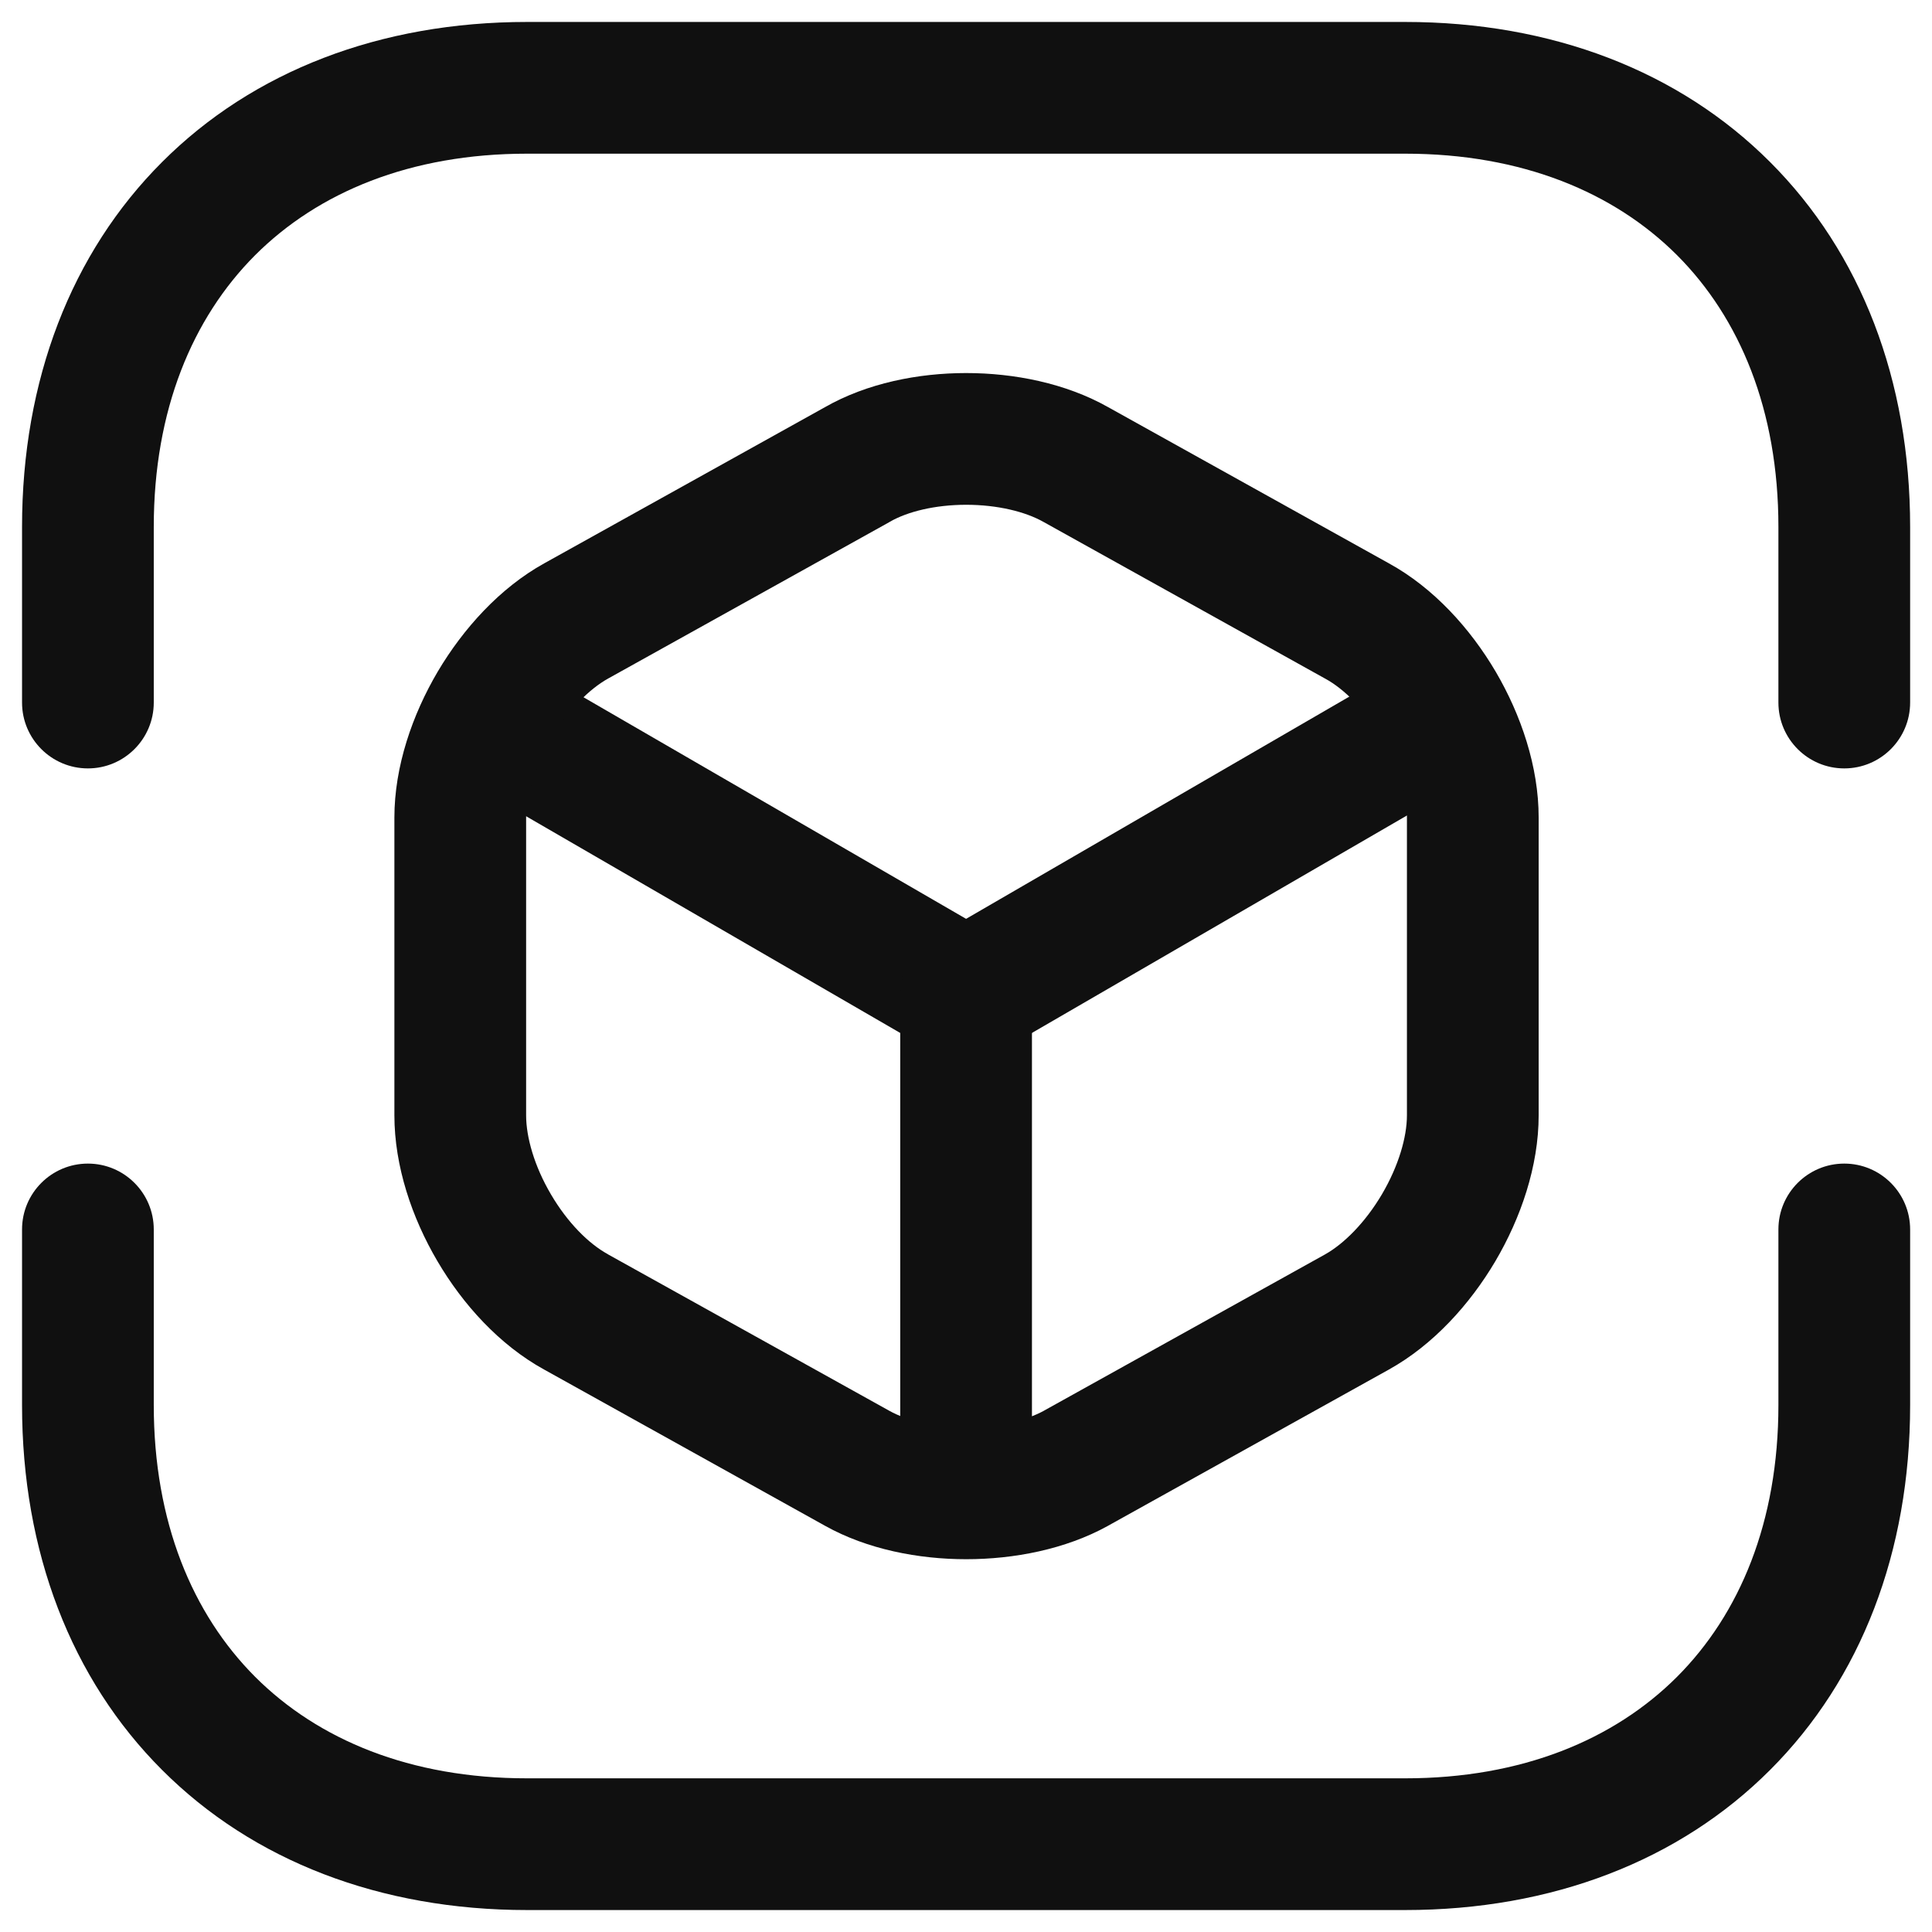 <svg width="22" height="22" viewBox="0 0 22 22" fill="none" xmlns="http://www.w3.org/2000/svg">
<path fill-rule="evenodd" clip-rule="evenodd" d="M2.906 2.905C2.191 3.621 1.751 4.67 1.751 6V8C1.751 8.414 1.415 8.75 1.001 8.75C0.587 8.75 0.251 8.414 0.251 8V6C0.251 4.33 0.811 2.879 1.846 1.845C2.88 0.81 4.331 0.25 6.001 0.25H16.001C17.671 0.25 19.122 0.81 20.156 1.845C21.191 2.879 21.751 4.33 21.751 6V8C21.751 8.414 21.415 8.75 21.001 8.75C20.587 8.75 20.251 8.414 20.251 8V6C20.251 4.67 19.811 3.621 19.096 2.905C18.38 2.19 17.331 1.75 16.001 1.75H6.001C4.671 1.75 3.622 2.19 2.906 2.905Z" fill="#101010"/>
<path fill-rule="evenodd" clip-rule="evenodd" d="M1.001 13.25C1.415 13.25 1.751 13.586 1.751 14V16C1.751 17.33 2.191 18.379 2.906 19.095C3.622 19.81 4.671 20.25 6.001 20.25H16.001C17.331 20.25 18.38 19.81 19.096 19.095C19.811 18.379 20.251 17.33 20.251 16V14C20.251 13.586 20.587 13.25 21.001 13.25C21.415 13.25 21.751 13.586 21.751 14V16C21.751 17.67 21.191 19.121 20.156 20.155C19.122 21.19 17.671 21.75 16.001 21.75H6.001C4.331 21.75 2.88 21.19 1.846 20.155C0.811 19.121 0.251 17.67 0.251 16V14C0.251 13.586 0.587 13.25 1.001 13.25Z" fill="#101010"/>
<path fill-rule="evenodd" clip-rule="evenodd" d="M5.052 7.884C5.26 7.526 5.719 7.403 6.077 7.611L11.001 10.463L15.885 7.631C16.243 7.423 16.702 7.545 16.91 7.904C17.118 8.262 16.996 8.721 16.637 8.929L11.377 11.979C11.145 12.114 10.858 12.114 10.625 11.979L5.325 8.909C4.967 8.701 4.845 8.243 5.052 7.884Z" fill="#101010"/>
<path fill-rule="evenodd" clip-rule="evenodd" d="M11.001 10.57C11.415 10.57 11.751 10.906 11.751 11.32V16.77C11.751 17.184 11.415 17.52 11.001 17.52C10.587 17.52 10.251 17.184 10.251 16.77V11.32C10.251 10.906 10.587 10.57 11.001 10.57Z" fill="#101010"/>
<path fill-rule="evenodd" clip-rule="evenodd" d="M12.618 4.636L15.814 6.414C16.325 6.694 16.743 7.158 17.032 7.649C17.32 8.14 17.521 8.73 17.521 9.31V12.7C17.521 13.282 17.316 13.873 17.027 14.363C16.738 14.852 16.32 15.315 15.816 15.595C15.816 15.596 15.816 15.595 15.816 15.595L12.616 17.375L12.613 17.377C12.13 17.643 11.545 17.755 11.002 17.755C10.46 17.755 9.876 17.643 9.396 17.375C9.396 17.375 9.396 17.375 9.396 17.375L6.201 15.598C6.2 15.597 6.199 15.597 6.199 15.597C5.687 15.316 5.269 14.852 4.981 14.361C4.692 13.87 4.491 13.28 4.491 12.7V9.31C4.491 8.728 4.696 8.137 4.985 7.647C5.275 7.158 5.692 6.695 6.197 6.415L9.393 4.637C9.874 4.362 10.459 4.248 11.002 4.248C11.547 4.248 12.134 4.363 12.618 4.636ZM11.002 5.748C10.645 5.748 10.332 5.827 10.134 5.941L10.126 5.946L6.926 7.726C6.711 7.845 6.468 8.087 6.277 8.41C6.086 8.733 5.991 9.062 5.991 9.31V12.7C5.991 12.95 6.085 13.28 6.274 13.601C6.463 13.923 6.704 14.163 6.922 14.282L6.926 14.285L10.127 16.065C10.327 16.177 10.642 16.255 11.002 16.255C11.361 16.255 11.681 16.177 11.888 16.064C11.889 16.064 11.889 16.063 11.889 16.063L15.087 14.285C15.302 14.165 15.545 13.923 15.736 13.6C15.926 13.277 16.021 12.948 16.021 12.7V9.31C16.021 9.06 15.927 8.73 15.738 8.409C15.55 8.088 15.309 7.847 15.091 7.728L15.087 7.726L11.882 5.943C11.677 5.827 11.359 5.748 11.002 5.748Z" fill="#101010"/>
</svg>
